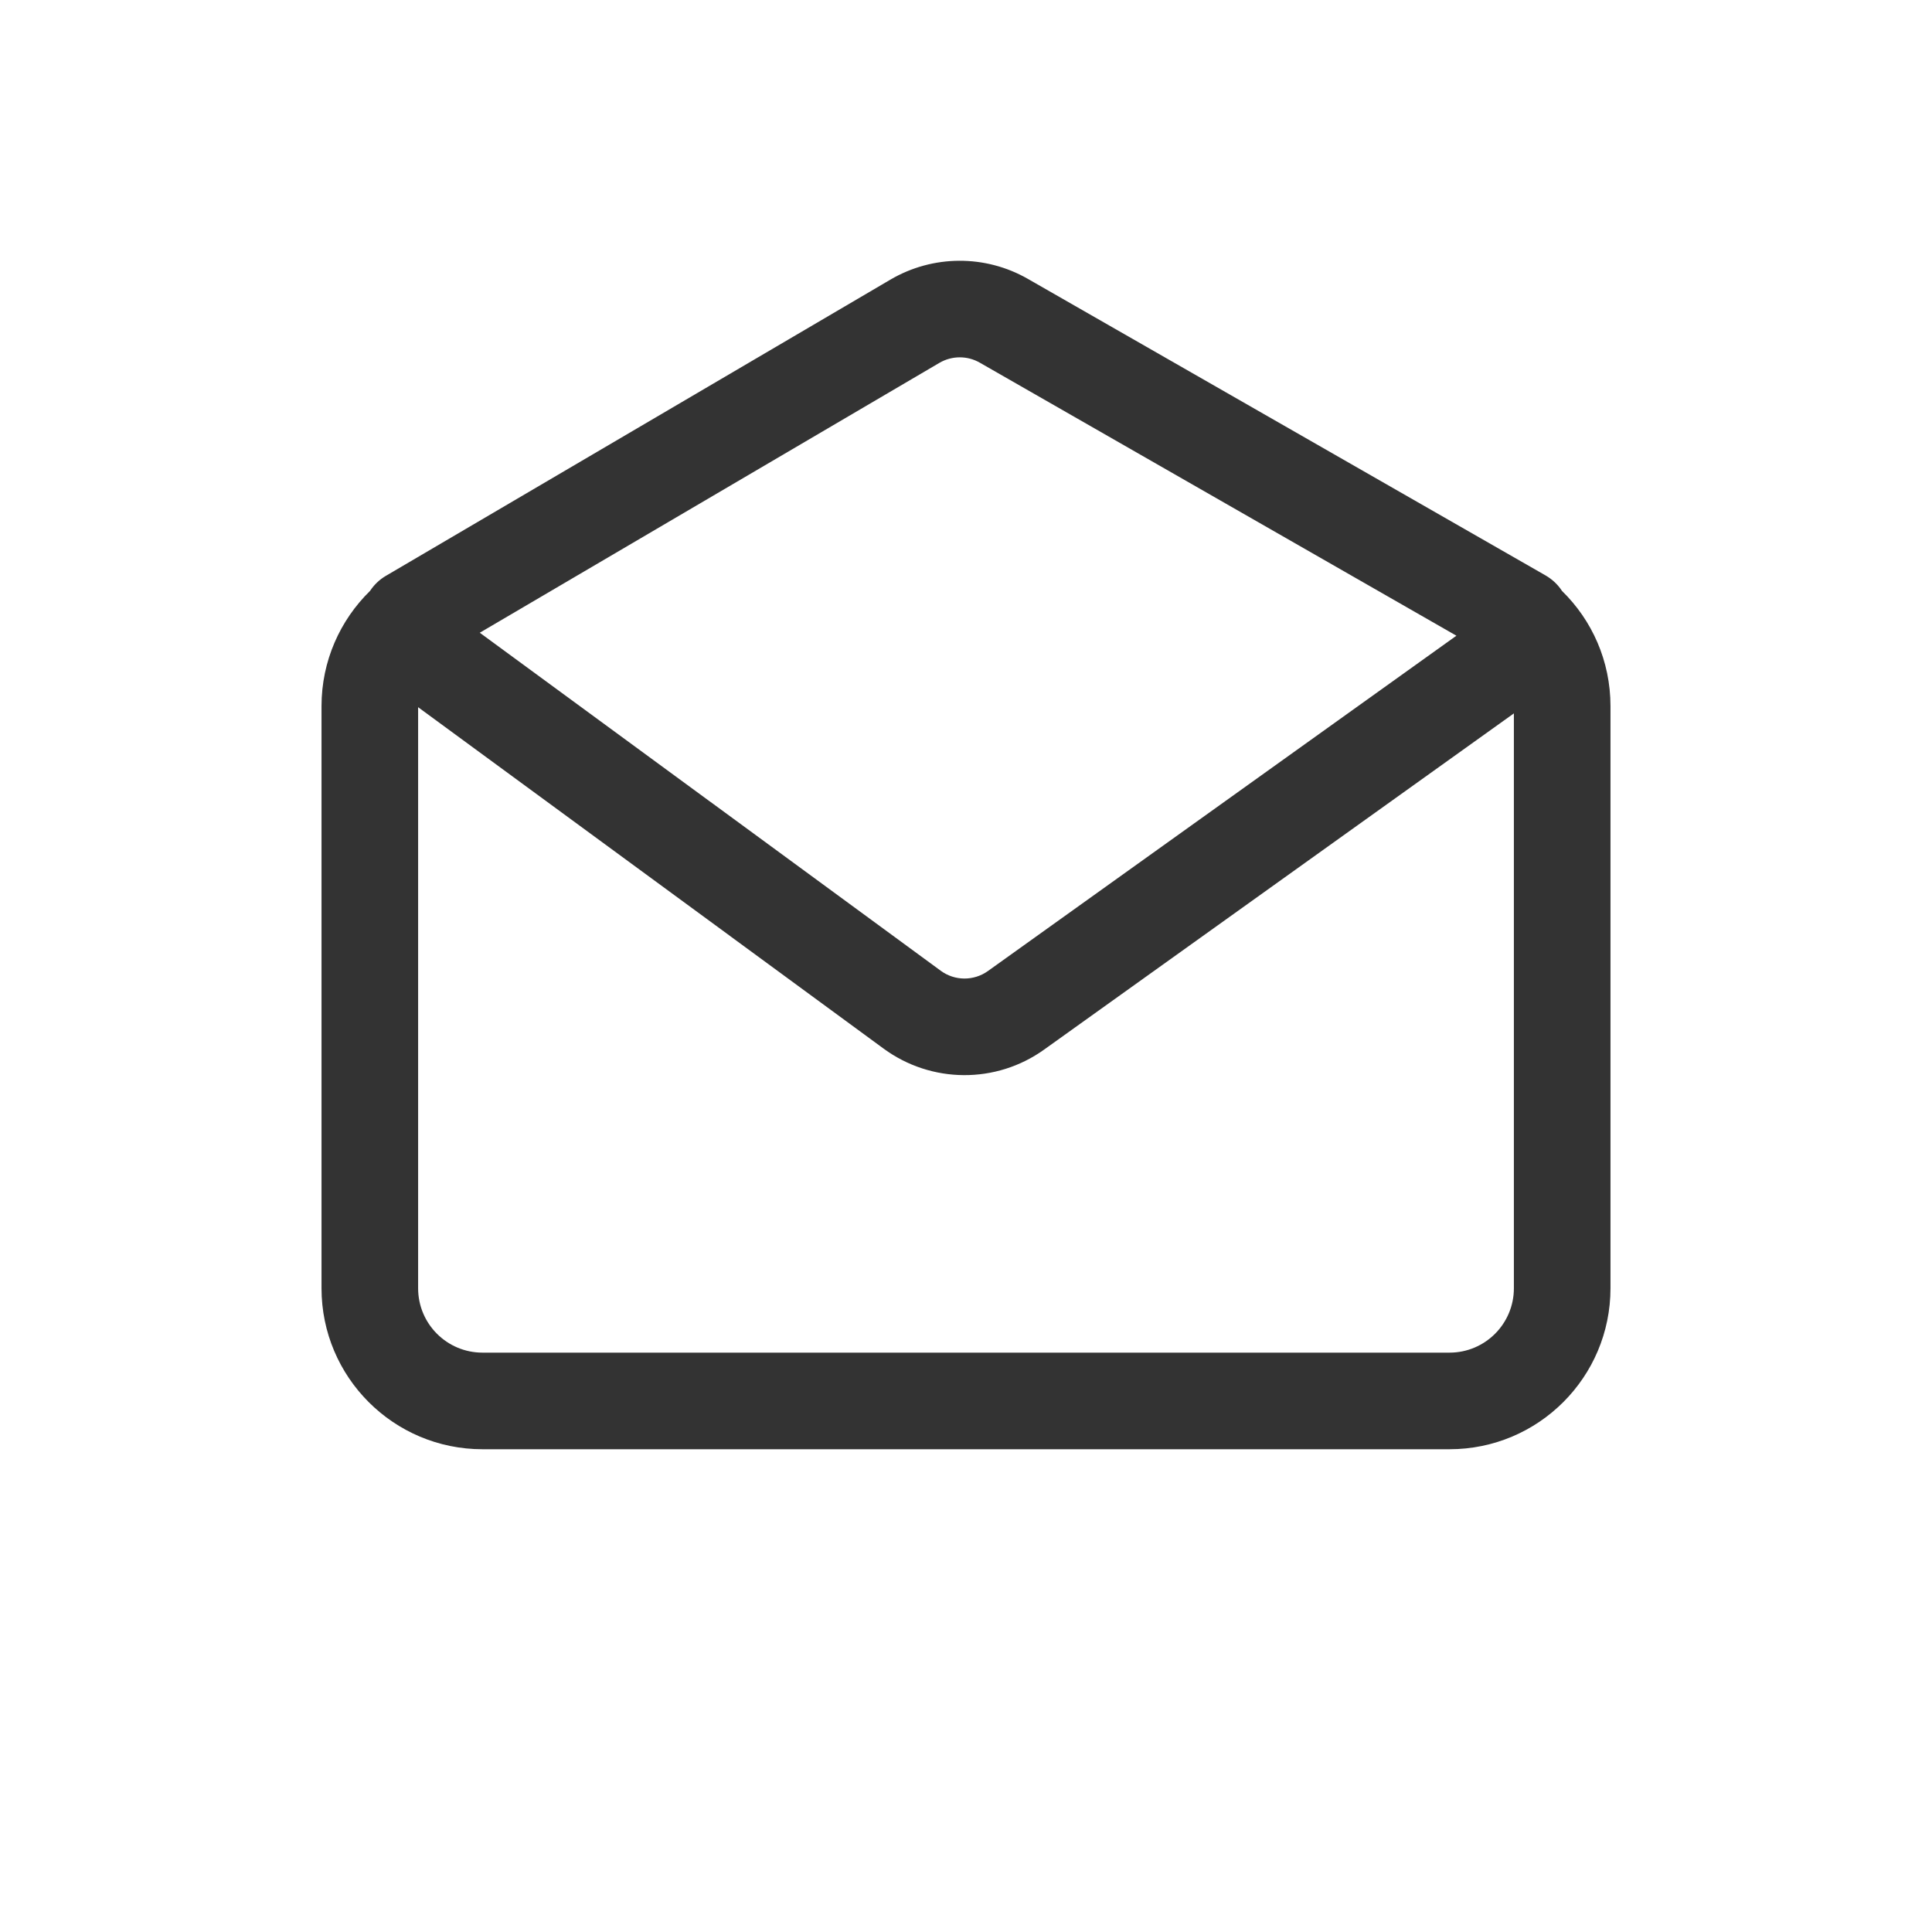 <svg width="24" height="24" viewBox="0 0 24 24" fill="none" xmlns="http://www.w3.org/2000/svg">
<path fill-rule="evenodd" clip-rule="evenodd" d="M19.404 7.341C19.776 7.704 20.006 8.211 20.006 8.772V16.003C20.006 17.107 19.111 18.003 18.006 18.003H5.994C4.889 18.003 3.994 17.107 3.994 16.003V8.772C3.994 8.211 4.225 7.704 4.597 7.34C4.646 7.266 4.712 7.201 4.794 7.153L11.062 3.473C11.588 3.165 12.239 3.161 12.768 3.464L19.201 7.149C19.285 7.198 19.354 7.264 19.404 7.341ZM18.092 7.897L12.171 4.505C12.016 4.416 11.824 4.417 11.669 4.508L5.96 7.86L11.686 12.059C11.861 12.187 12.097 12.188 12.273 12.062L18.092 7.897ZM12.971 13.038L18.806 8.862V16.003C18.806 16.445 18.448 16.803 18.006 16.803H5.994C5.552 16.803 5.194 16.445 5.194 16.003V8.785L10.976 13.026C11.569 13.461 12.374 13.466 12.971 13.038Z" fill="#333333"/>
</svg>
